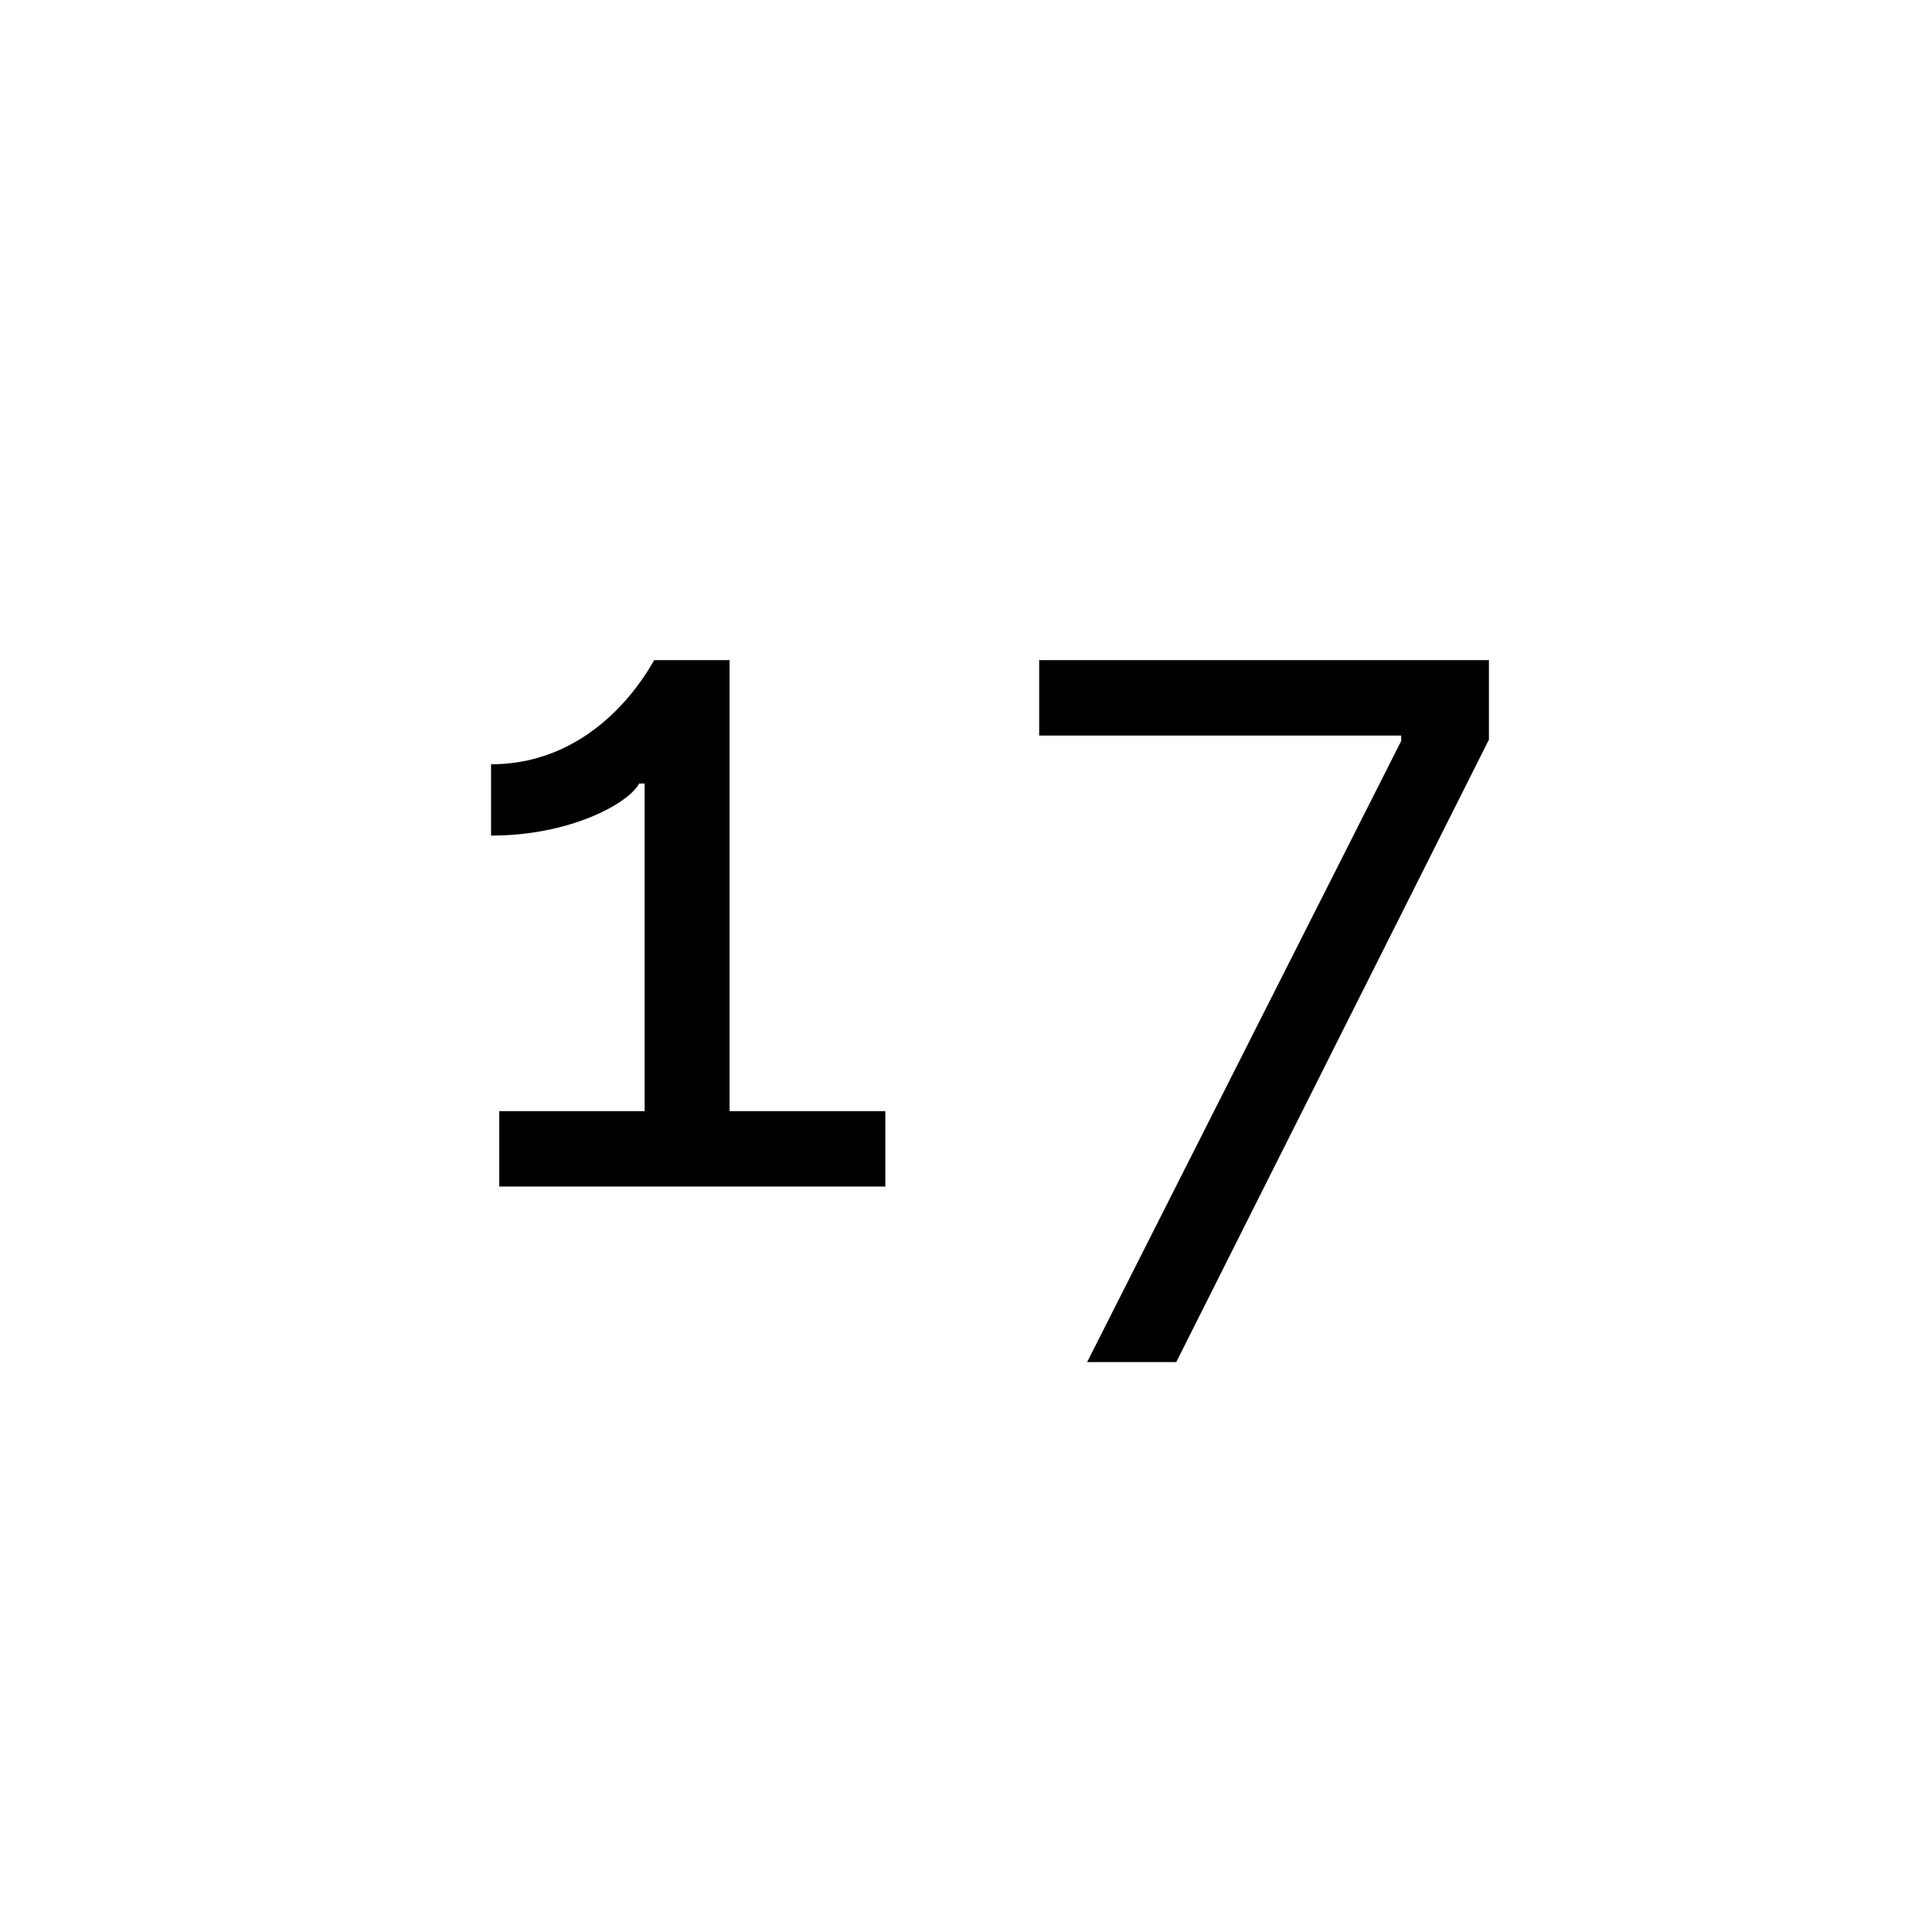 <?xml version="1.0"?>
	<svg xmlns="http://www.w3.org/2000/svg" 
		width="24" 
		height="24" 
		viewbox="0 0 24 24" 
		code="82849" 
		 transform=""
		><path d="M9.063 8.2H8.127C8.071 8.29 7.445 9.494 6.1 9.494V10.38C7.1 10.38 7.816 9.971 7.94 9.733H8.008V14.74H9.063V8.2ZM13.505 16.92H14.612L18.496 9.188V8.2H12.909V9.137H17.406V9.205L13.505 16.92ZM9.063 13.803V14.74H10.998V13.803H9.063ZM8.008 14.74V13.803H6.202V14.74H8.008Z"/>
	</svg>
	
